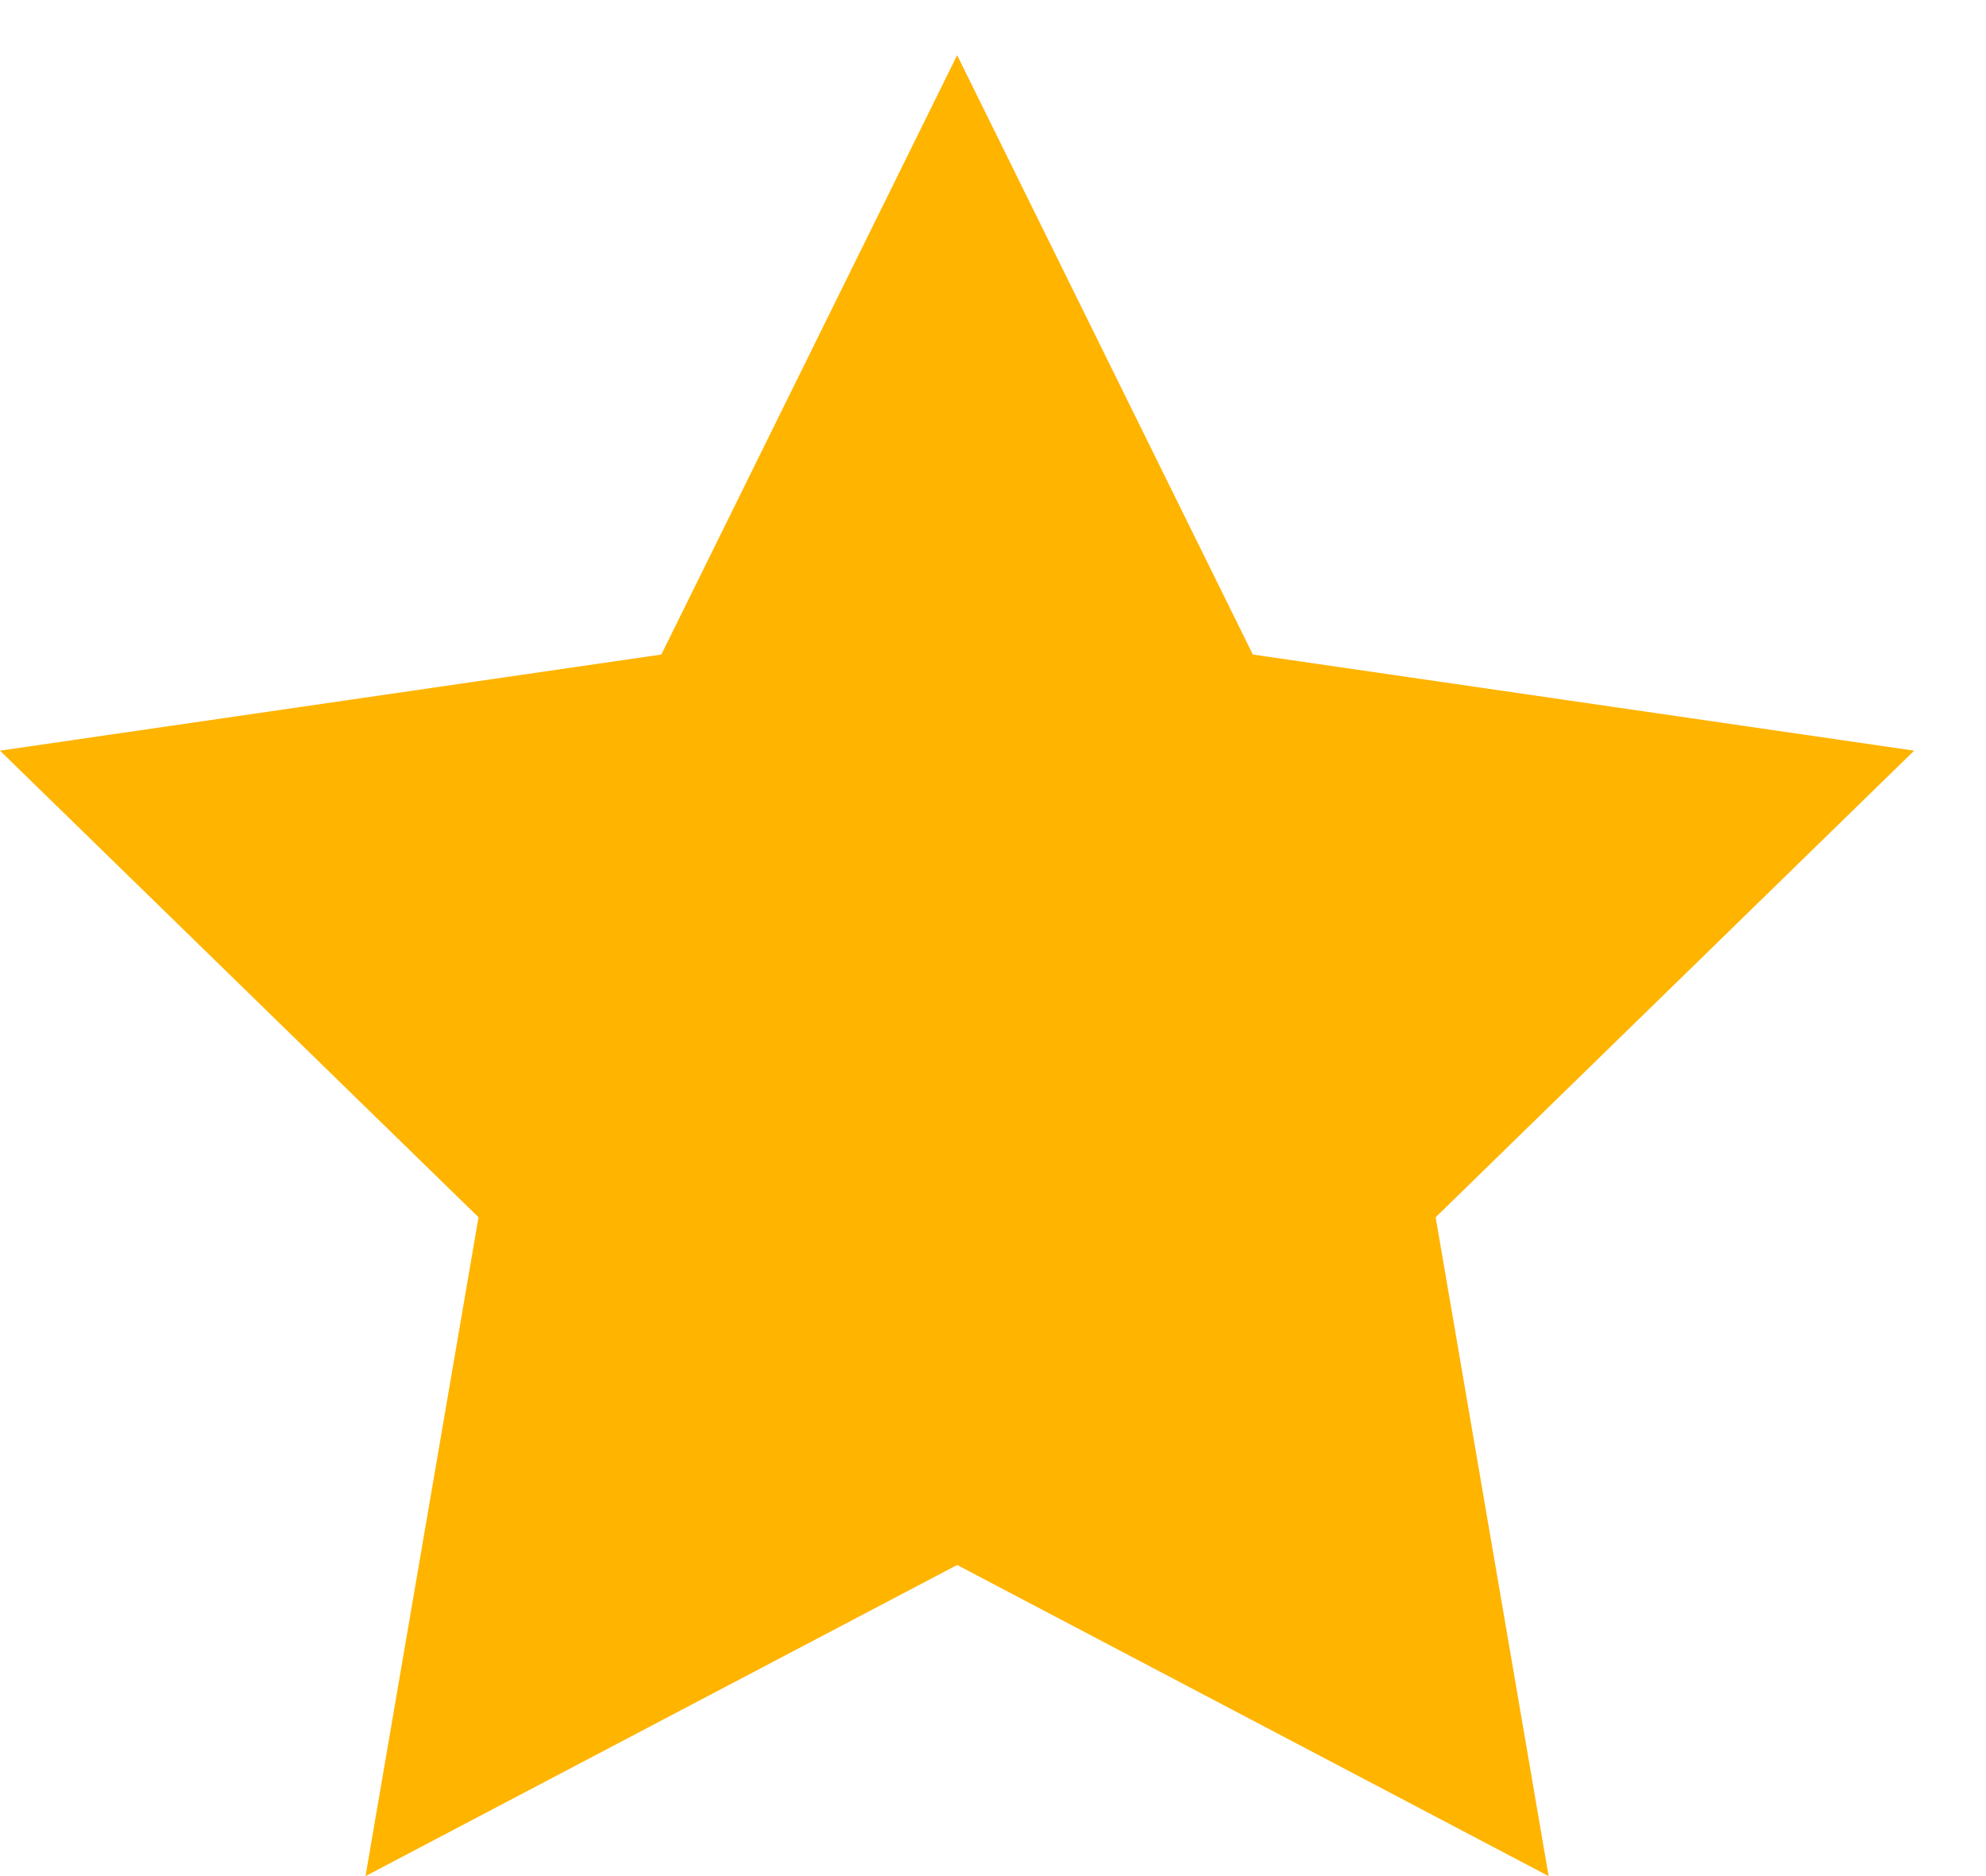 <svg width="18" height="17" viewBox="0 0 18 17" fill="none" xmlns="http://www.w3.org/2000/svg">
<path d="M11.355 5.931L8.675 0.5L5.994 5.931L0 6.802L4.337 11.03L3.313 17L8.675 14.181L14.036 17L13.012 11.03L17.349 6.802L11.355 5.931Z" fill="#FFB400"/>
</svg>
